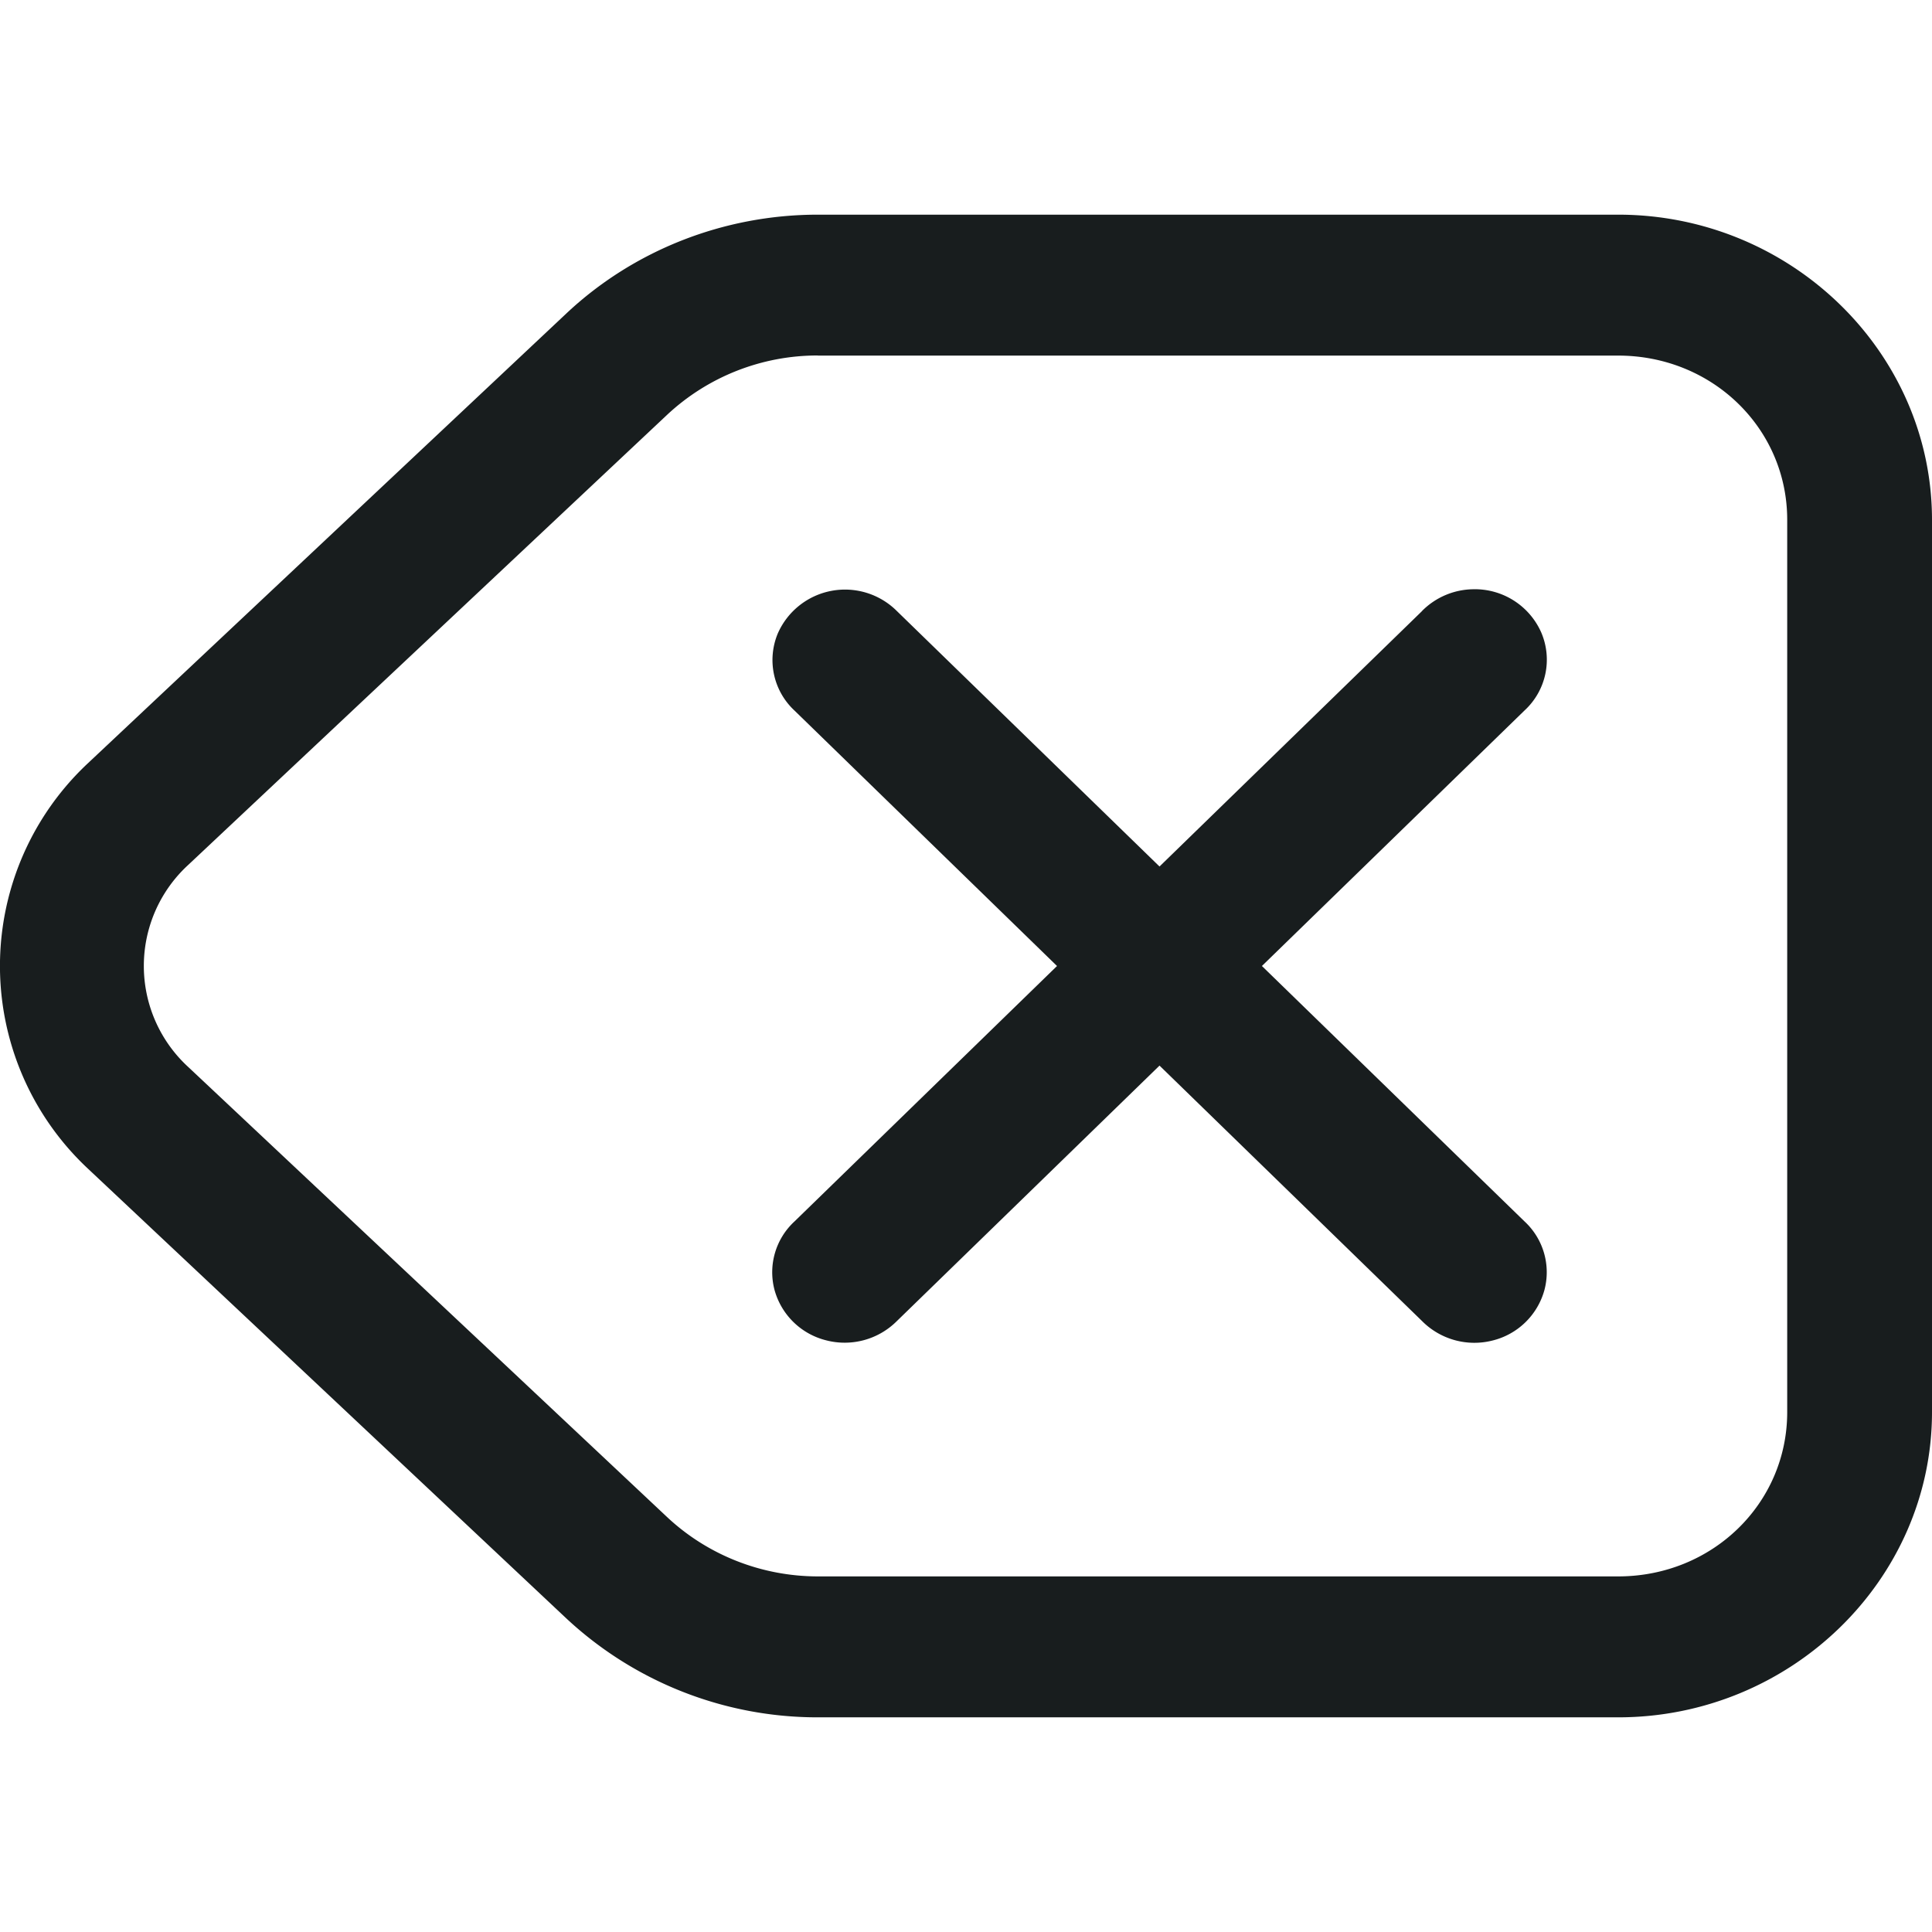 <svg xmlns="http://www.w3.org/2000/svg" fill="currentColor" viewBox="0 0 18 18">
  <path fill="#181D1E" fill-rule="evenodd" d="M7.62 2c-.874 0-1.716.33-2.345.922L.818 7.112a2.586 2.586 0 0 0 0 3.775l4.457 4.19A3.43 3.43 0 0 0 7.62 16h7.456C16.683 16 18 14.719 18 13.156V4.844C18 3.28 16.683 2 15.076 2H7.62Zm0 1.313h7.456c.877 0 1.575.678 1.575 1.53v8.313c0 .853-.698 1.531-1.575 1.531H7.621c-.526 0-1.03-.2-1.407-.554l-4.458-4.19a1.278 1.278 0 0 1 0-1.887l4.458-4.19a2.052 2.052 0 0 1 1.406-.554Zm5.63 2.378a.684.684 0 0 1 .47-.201.676.676 0 0 1 .64.404.643.643 0 0 1-.156.725L11.757 9l2.447 2.38a.645.645 0 0 1 .185.639.666.666 0 0 1-.482.47.687.687 0 0 1-.658-.181l-2.446-2.38-2.447 2.38a.687.687 0 0 1-.657.18.666.666 0 0 1-.483-.47.644.644 0 0 1 .186-.638L9.848 9 7.402 6.62a.643.643 0 0 1-.156-.717.684.684 0 0 1 1.11-.21l2.447 2.38 2.446-2.38Z" clip-rule="evenodd"/>
</svg>
